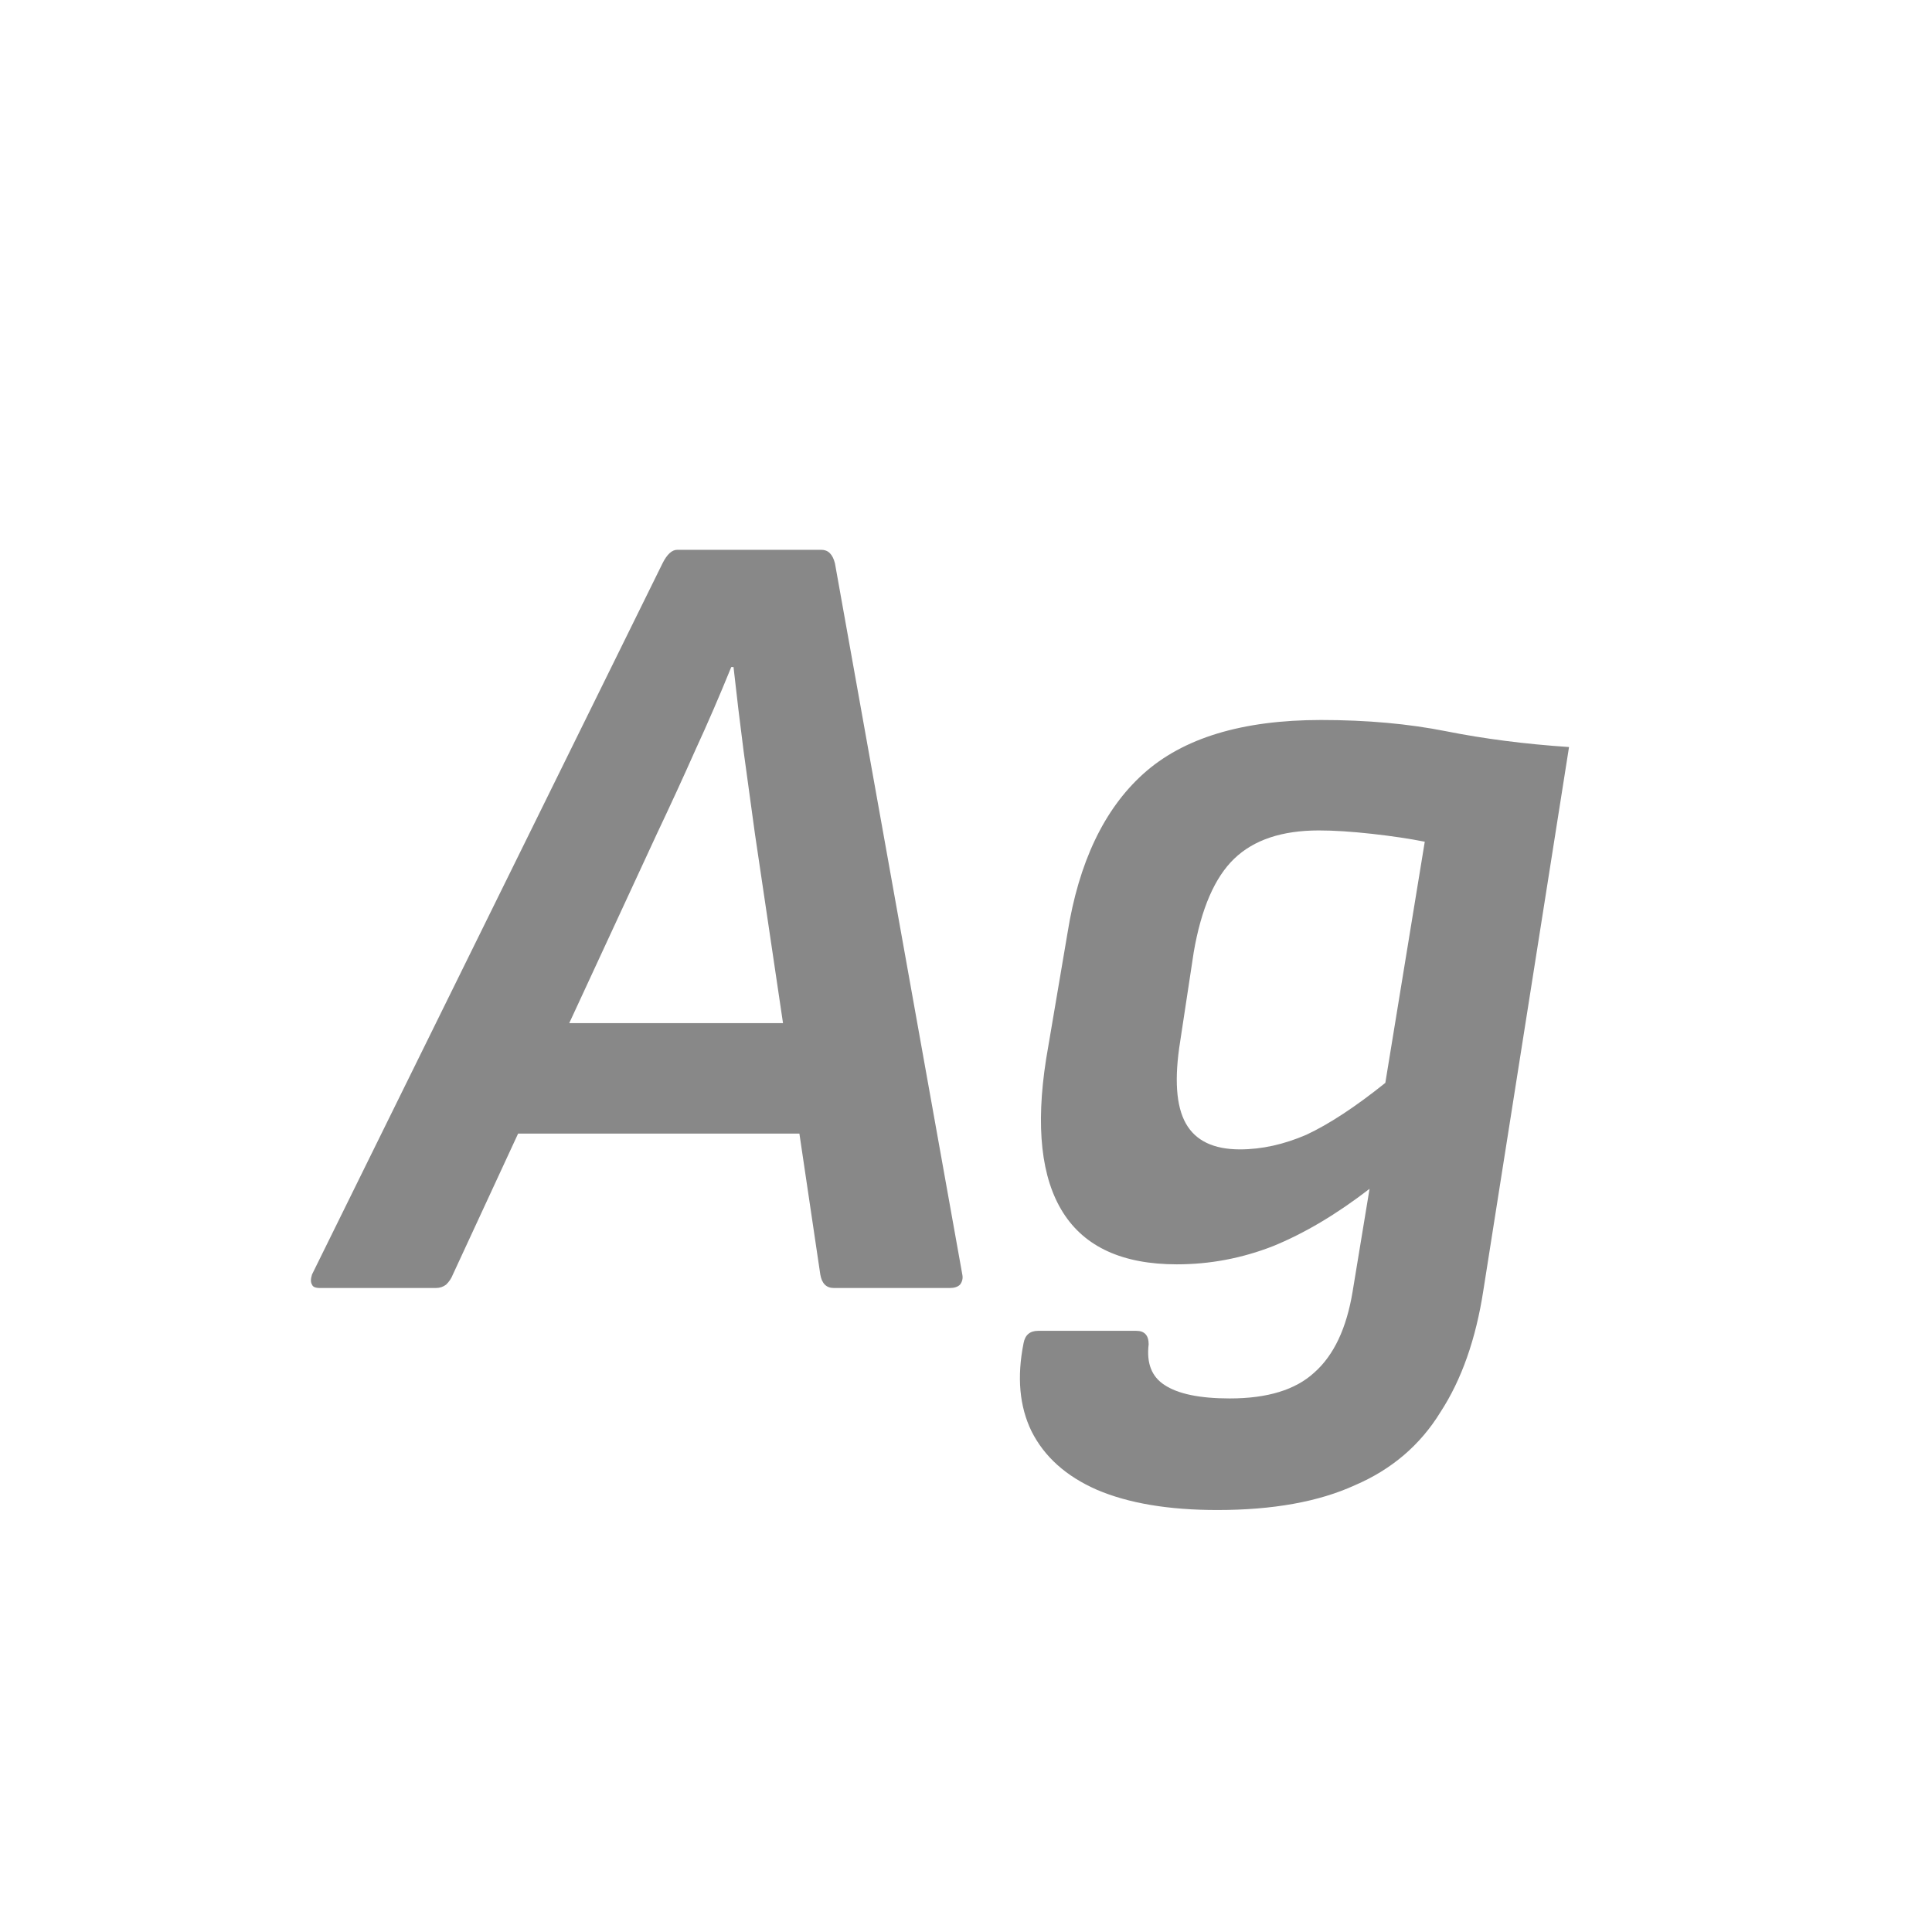 <svg width="24" height="24" viewBox="0 0 24 24" fill="none" xmlns="http://www.w3.org/2000/svg">
<path d="M3.974 16C3.918 16 3.886 15.986 3.876 15.958C3.858 15.93 3.858 15.888 3.876 15.832L8.23 6.998C8.286 6.886 8.347 6.83 8.412 6.83H10.204C10.288 6.83 10.344 6.886 10.372 6.998L11.954 15.832C11.964 15.879 11.954 15.921 11.926 15.958C11.898 15.986 11.856 16 11.8 16H10.358C10.265 16 10.209 15.944 10.19 15.832L9.378 10.358C9.332 10.022 9.285 9.681 9.238 9.336C9.192 8.981 9.15 8.631 9.112 8.286H9.084C8.944 8.631 8.795 8.977 8.636 9.322C8.487 9.658 8.328 10.003 8.16 10.358L5.626 15.832C5.608 15.879 5.58 15.921 5.542 15.958C5.505 15.986 5.463 16 5.416 16H3.974ZM6.186 14.082L6.718 12.71H10.064L10.176 14.082H6.186ZM16.411 8.944C16.98 8.944 17.498 8.991 17.965 9.084C18.432 9.177 18.94 9.243 19.491 9.28L18.427 16.028C18.334 16.635 18.156 17.139 17.895 17.54C17.643 17.951 17.288 18.254 16.831 18.45C16.383 18.655 15.814 18.758 15.123 18.758C14.516 18.758 14.017 18.674 13.625 18.506C13.242 18.338 12.972 18.095 12.813 17.778C12.664 17.47 12.631 17.106 12.715 16.686C12.734 16.583 12.794 16.532 12.897 16.532H14.115C14.218 16.532 14.269 16.588 14.269 16.7C14.241 16.933 14.306 17.101 14.465 17.204C14.633 17.316 14.904 17.372 15.277 17.372C15.744 17.372 16.094 17.265 16.327 17.05C16.57 16.835 16.728 16.499 16.803 16.042L17.013 14.768C16.602 15.085 16.201 15.323 15.809 15.482C15.426 15.631 15.03 15.706 14.619 15.706C13.947 15.706 13.476 15.491 13.205 15.062C12.934 14.633 12.864 13.998 12.995 13.158L13.261 11.59C13.401 10.713 13.714 10.055 14.199 9.616C14.694 9.168 15.431 8.944 16.411 8.944ZM15.403 14.278C15.674 14.278 15.949 14.217 16.229 14.096C16.509 13.965 16.836 13.751 17.209 13.452L17.699 10.456C17.512 10.419 17.293 10.386 17.041 10.358C16.789 10.33 16.57 10.316 16.383 10.316C15.926 10.316 15.576 10.433 15.333 10.666C15.09 10.899 14.922 11.287 14.829 11.828L14.661 12.934C14.586 13.401 14.61 13.741 14.731 13.956C14.852 14.171 15.076 14.278 15.403 14.278Z" fill="#888888"/>
</svg>
